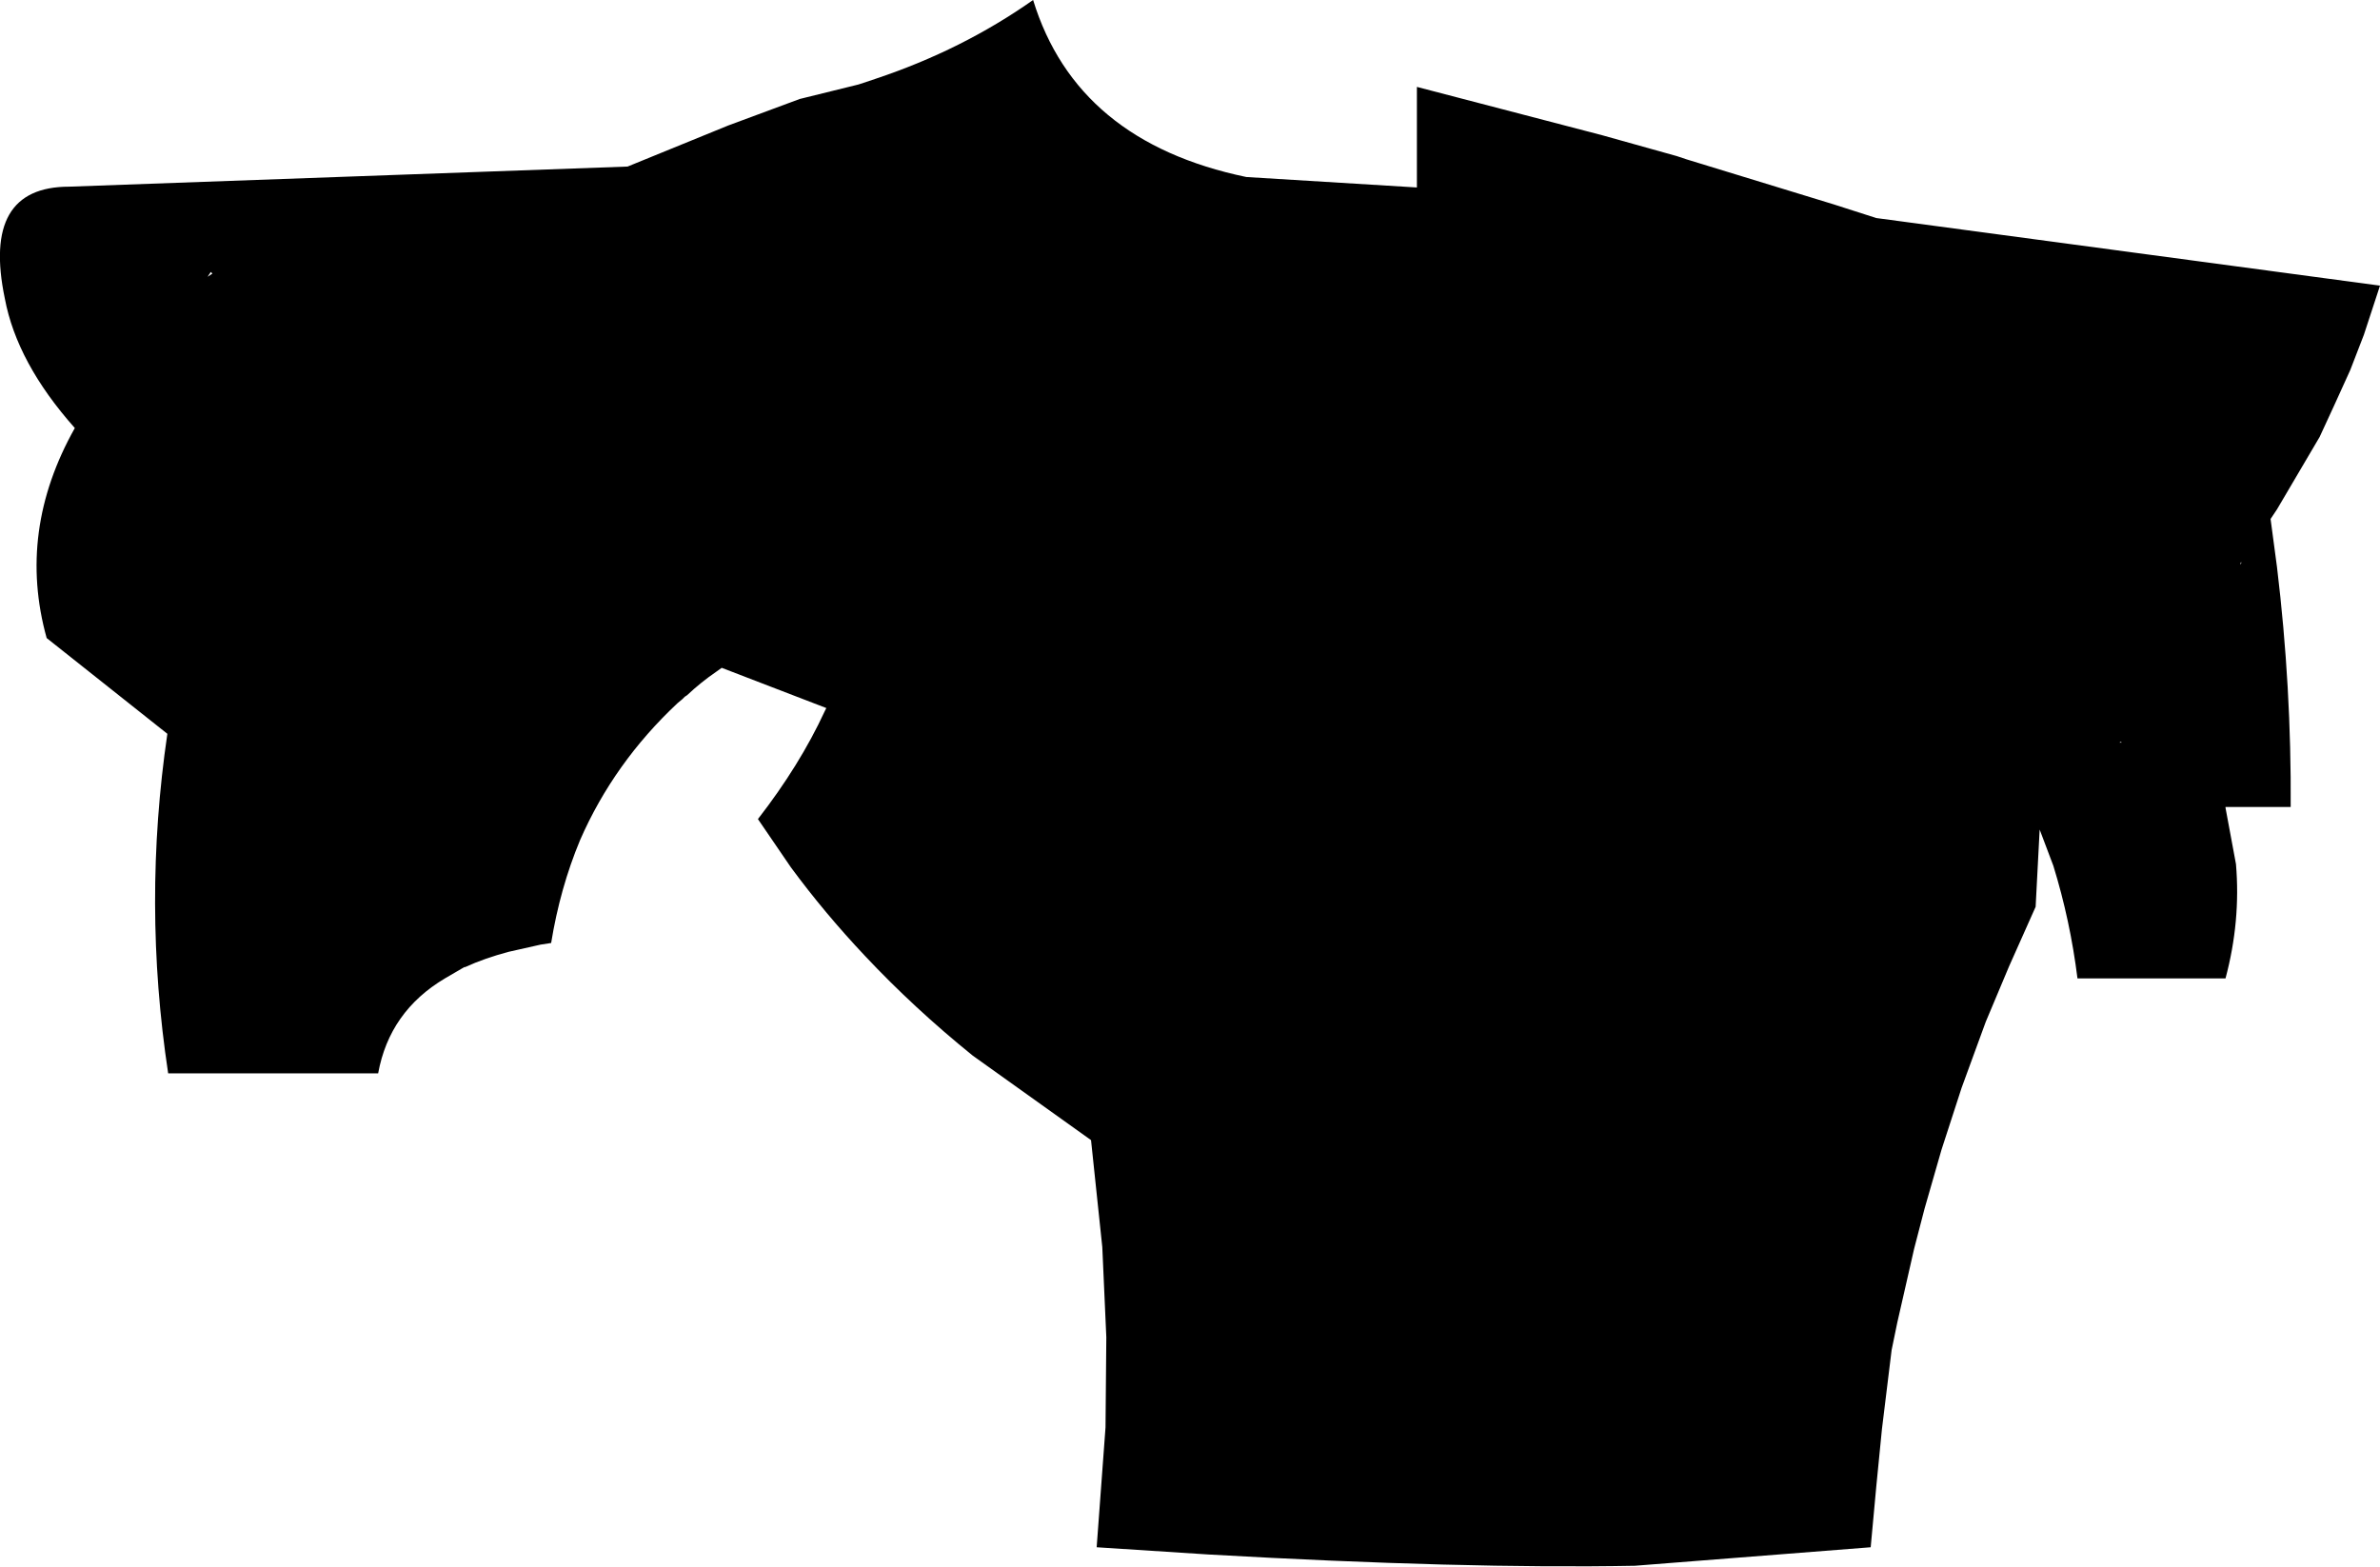 <?xml version="1.0" encoding="UTF-8" standalone="no"?>
<svg xmlns:xlink="http://www.w3.org/1999/xlink" height="97.35px" width="147.9px" xmlns="http://www.w3.org/2000/svg">
  <g transform="matrix(1.0, 0.0, 0.0, 1.0, -122.05, -134.6)">
    <path d="M238.65 148.15 L269.95 152.35 268.95 155.4 268.1 157.6 267.1 159.8 266.2 161.75 263.55 166.25 263.15 166.85 263.55 169.85 Q264.45 177.3 264.4 184.75 L260.35 184.75 260.35 184.8 261.0 188.3 Q261.3 191.85 260.35 195.4 L251.15 195.4 Q250.7 191.8 249.65 188.4 L248.8 186.15 248.55 190.95 246.9 194.65 245.45 198.1 243.95 202.2 242.7 206.05 241.65 209.7 241.0 212.2 239.95 216.8 239.6 218.5 239.0 223.4 238.65 226.95 238.3 230.75 223.65 231.9 Q213.0 232.1 197.15 231.2 L190.2 230.75 190.75 223.3 190.8 217.7 190.55 212.1 189.85 205.45 182.5 200.2 Q178.85 197.25 175.8 194.0 173.3 191.35 171.2 188.5 L169.15 185.5 Q171.75 182.15 173.3 178.8 L173.4 178.6 166.9 176.1 166.55 176.35 Q165.6 177.0 164.75 177.8 L164.6 177.9 164.45 178.05 164.15 178.3 Q160.2 182.0 158.1 186.8 156.85 189.8 156.3 193.2 L155.65 193.3 153.65 193.75 Q152.15 194.15 150.95 194.7 L150.9 194.7 149.7 195.4 Q146.25 197.45 145.55 201.3 L132.5 201.3 Q130.9 190.75 132.45 180.2 L124.95 174.25 Q123.1 167.6 126.7 161.2 123.1 157.15 122.35 153.15 120.9 146.2 126.35 146.2 L161.05 144.95 167.3 142.4 171.75 140.75 175.4 139.85 176.45 139.5 Q181.85 137.7 186.25 134.6 188.95 143.4 199.5 145.6 L210.1 146.25 210.1 140.0 221.6 143.0 226.25 144.3 226.85 144.5 236.0 147.3 238.65 148.15 M261.35 169.55 L261.3 169.55 261.25 169.7 261.35 169.55 M253.85 180.7 L253.75 180.75 253.9 180.75 253.85 180.7 M134.95 151.8 L135.25 151.6 135.15 151.5 134.95 151.8" fill="#000000" fill-rule="evenodd" stroke="none"/>
  </g>
</svg>
